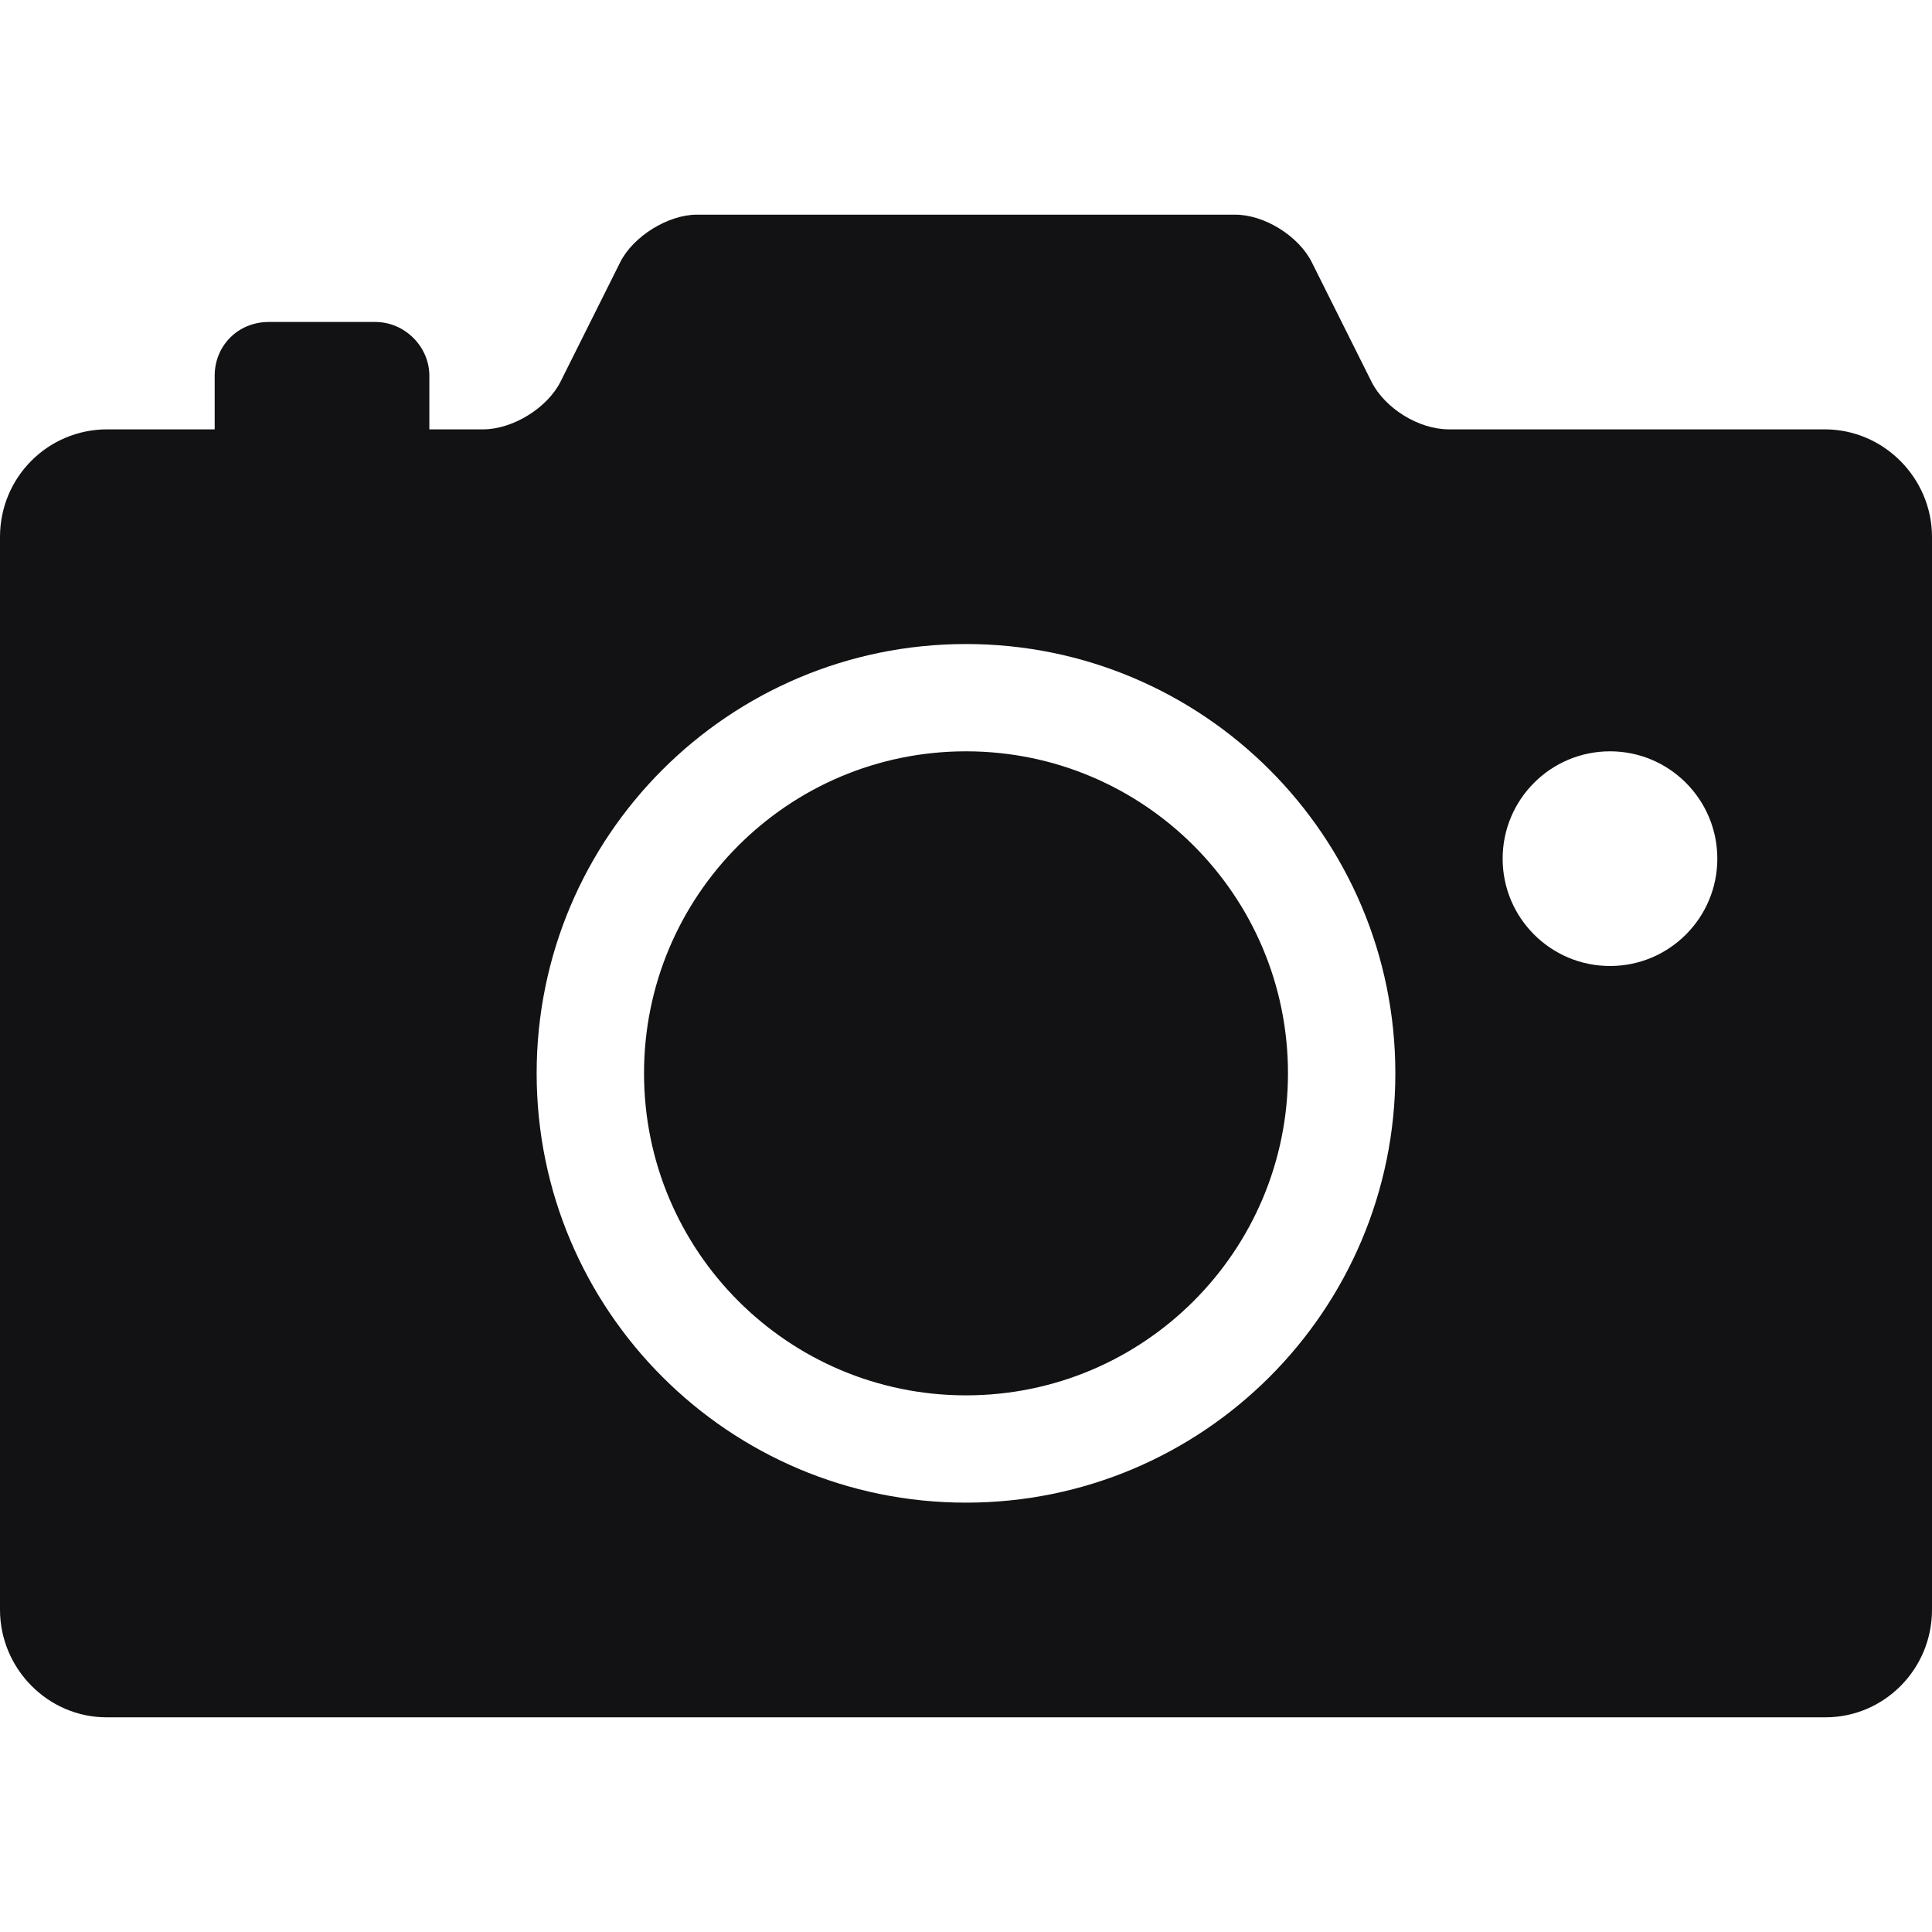 <svg width="26" height="26" viewBox="0 0 26 26" fill="none" xmlns="http://www.w3.org/2000/svg">
<g clip-path="url(#clip0_203_6)">
<path fill-rule="evenodd" clip-rule="evenodd" d="M0 7.226C0 6.426 0.641 5.778 1.444 5.778H6.503C6.9 5.778 7.366 5.49 7.543 5.137L8.346 3.53C8.523 3.176 8.996 2.889 9.376 2.889H16.624C17.016 2.889 17.477 3.176 17.654 3.53L18.457 5.137C18.634 5.491 19.088 5.778 19.497 5.778H24.556C25.353 5.778 26 6.436 26 7.226V21.663C26 22.463 25.357 23.111 24.565 23.111H1.435C0.642 23.111 0 22.453 0 21.663V7.226ZM13 20.222C16.191 20.222 18.778 17.635 18.778 14.444C18.778 11.254 16.191 8.667 13 8.667C9.809 8.667 7.222 11.254 7.222 14.444C7.222 17.635 9.809 20.222 13 20.222ZM13 18.778C15.393 18.778 17.333 16.838 17.333 14.444C17.333 12.051 15.393 10.111 13 10.111C10.607 10.111 8.667 12.051 8.667 14.444C8.667 16.838 10.607 18.778 13 18.778ZM21.667 13C22.464 13 23.111 12.353 23.111 11.556C23.111 10.758 22.464 10.111 21.667 10.111C20.869 10.111 20.222 10.758 20.222 11.556C20.222 12.353 20.869 13 21.667 13ZM2.889 5.056C2.889 4.657 3.198 4.333 3.618 4.333H5.049C5.451 4.333 5.778 4.668 5.778 5.056V5.778H2.889V5.056Z" fill="#121113"/>
</g>
<defs>
<clipPath id="clip0_203_6">
<rect width="26" height="26" fill="white"/>
</clipPath>
</defs>
</svg>
